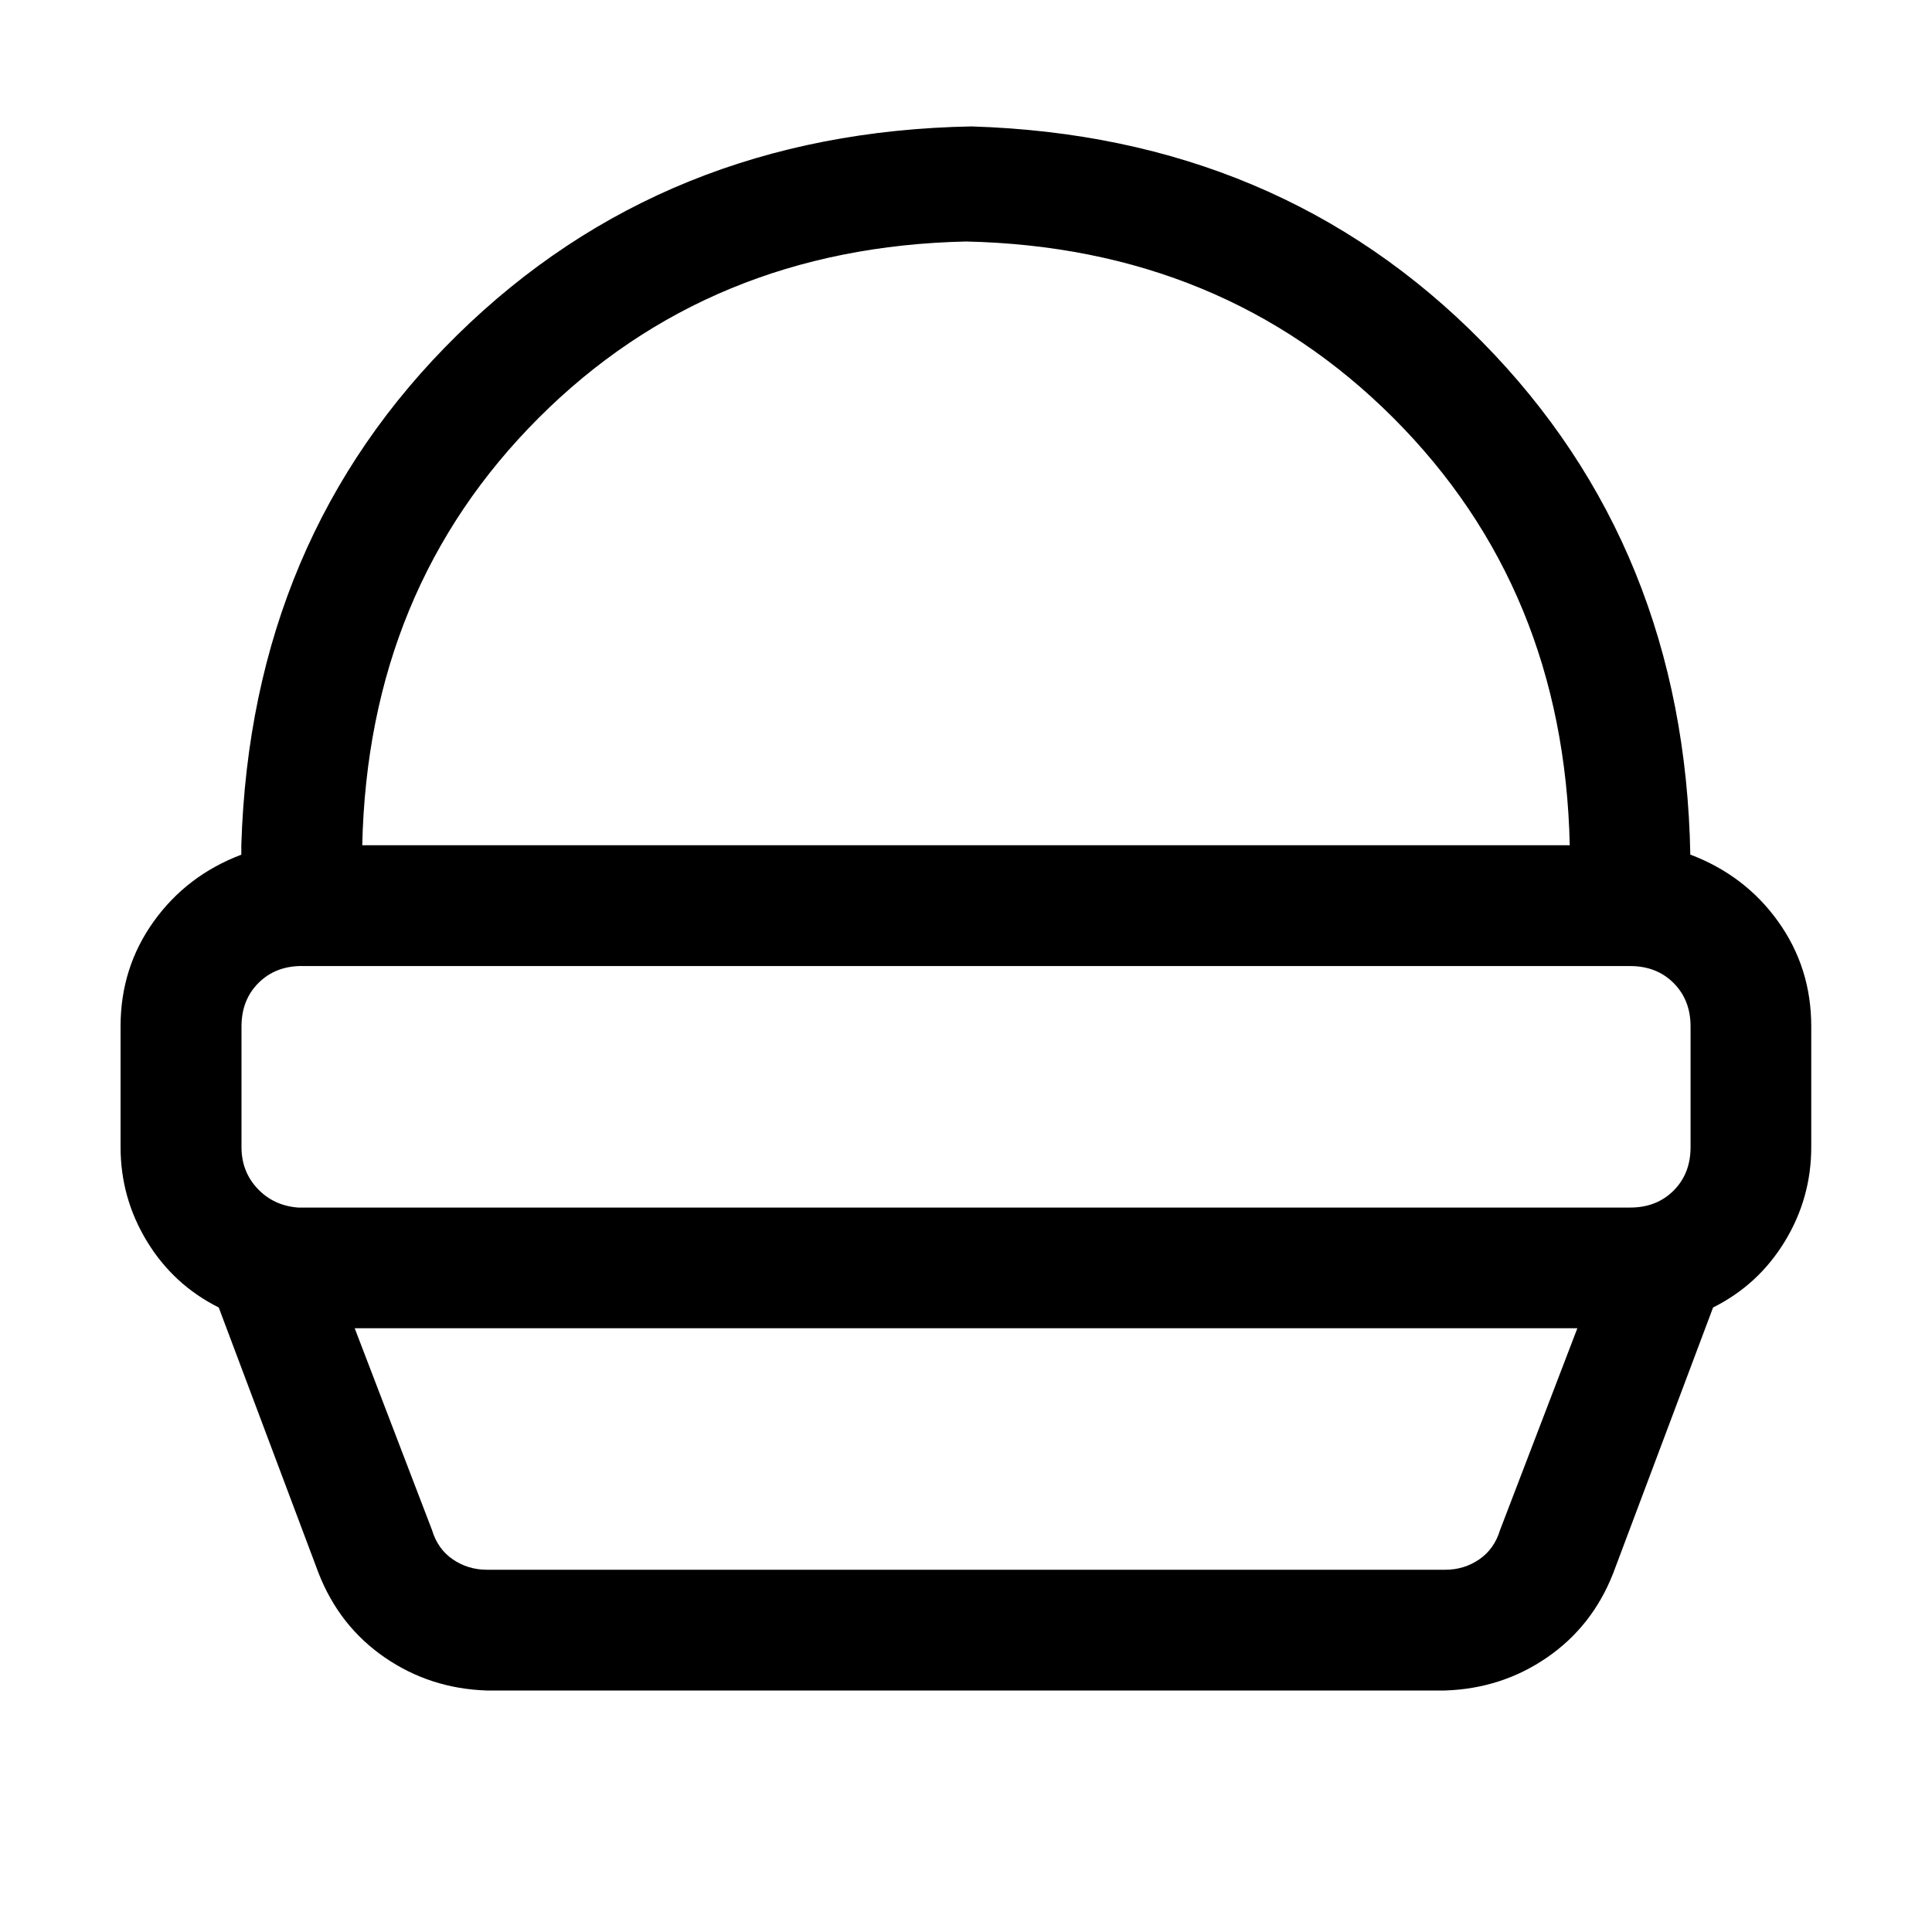 <!-- Generated by IcoMoon.io -->
<svg version="1.1" xmlns="http://www.w3.org/2000/svg" width="32" height="32" viewBox="0 0 32 32">
<title>burger</title>
<path d="M5 16q-0.438 0-0.719 0.281t-0.281 0.719v2q0 0.406 0.266 0.688t0.672 0.313h22.063q0.438 0 0.719-0.281t0.281-0.719v-2q0-0.438-0.281-0.719t-0.719-0.281h-22zM28 14.156q0.906 0.344 1.453 1.109t0.547 1.734v2q0 0.844-0.438 1.563t-1.188 1.094l-1.656 4.406q-0.344 0.875-1.094 1.391t-1.688 0.547h-15.875q-0.938-0.031-1.688-0.547t-1.094-1.391l-1.656-4.406q-0.75-0.375-1.188-1.094t-0.438-1.563v-2q0-0.969 0.547-1.734t1.453-1.109v-0.156q0.156-5.094 3.578-8.453t8.516-3.453q5.094 0.156 8.453 3.563t3.453 8.5zM26 14q-0.094-4.25-2.922-7.078t-7.078-2.922q-4.25 0.094-7.078 2.922t-2.922 7.078h20zM16 22h-10.125l1.281 3.344q0.094 0.313 0.344 0.484t0.563 0.172h15.875q0.313 0 0.563-0.172t0.344-0.484l1.281-3.344h-10.125z"></path>
</svg>
